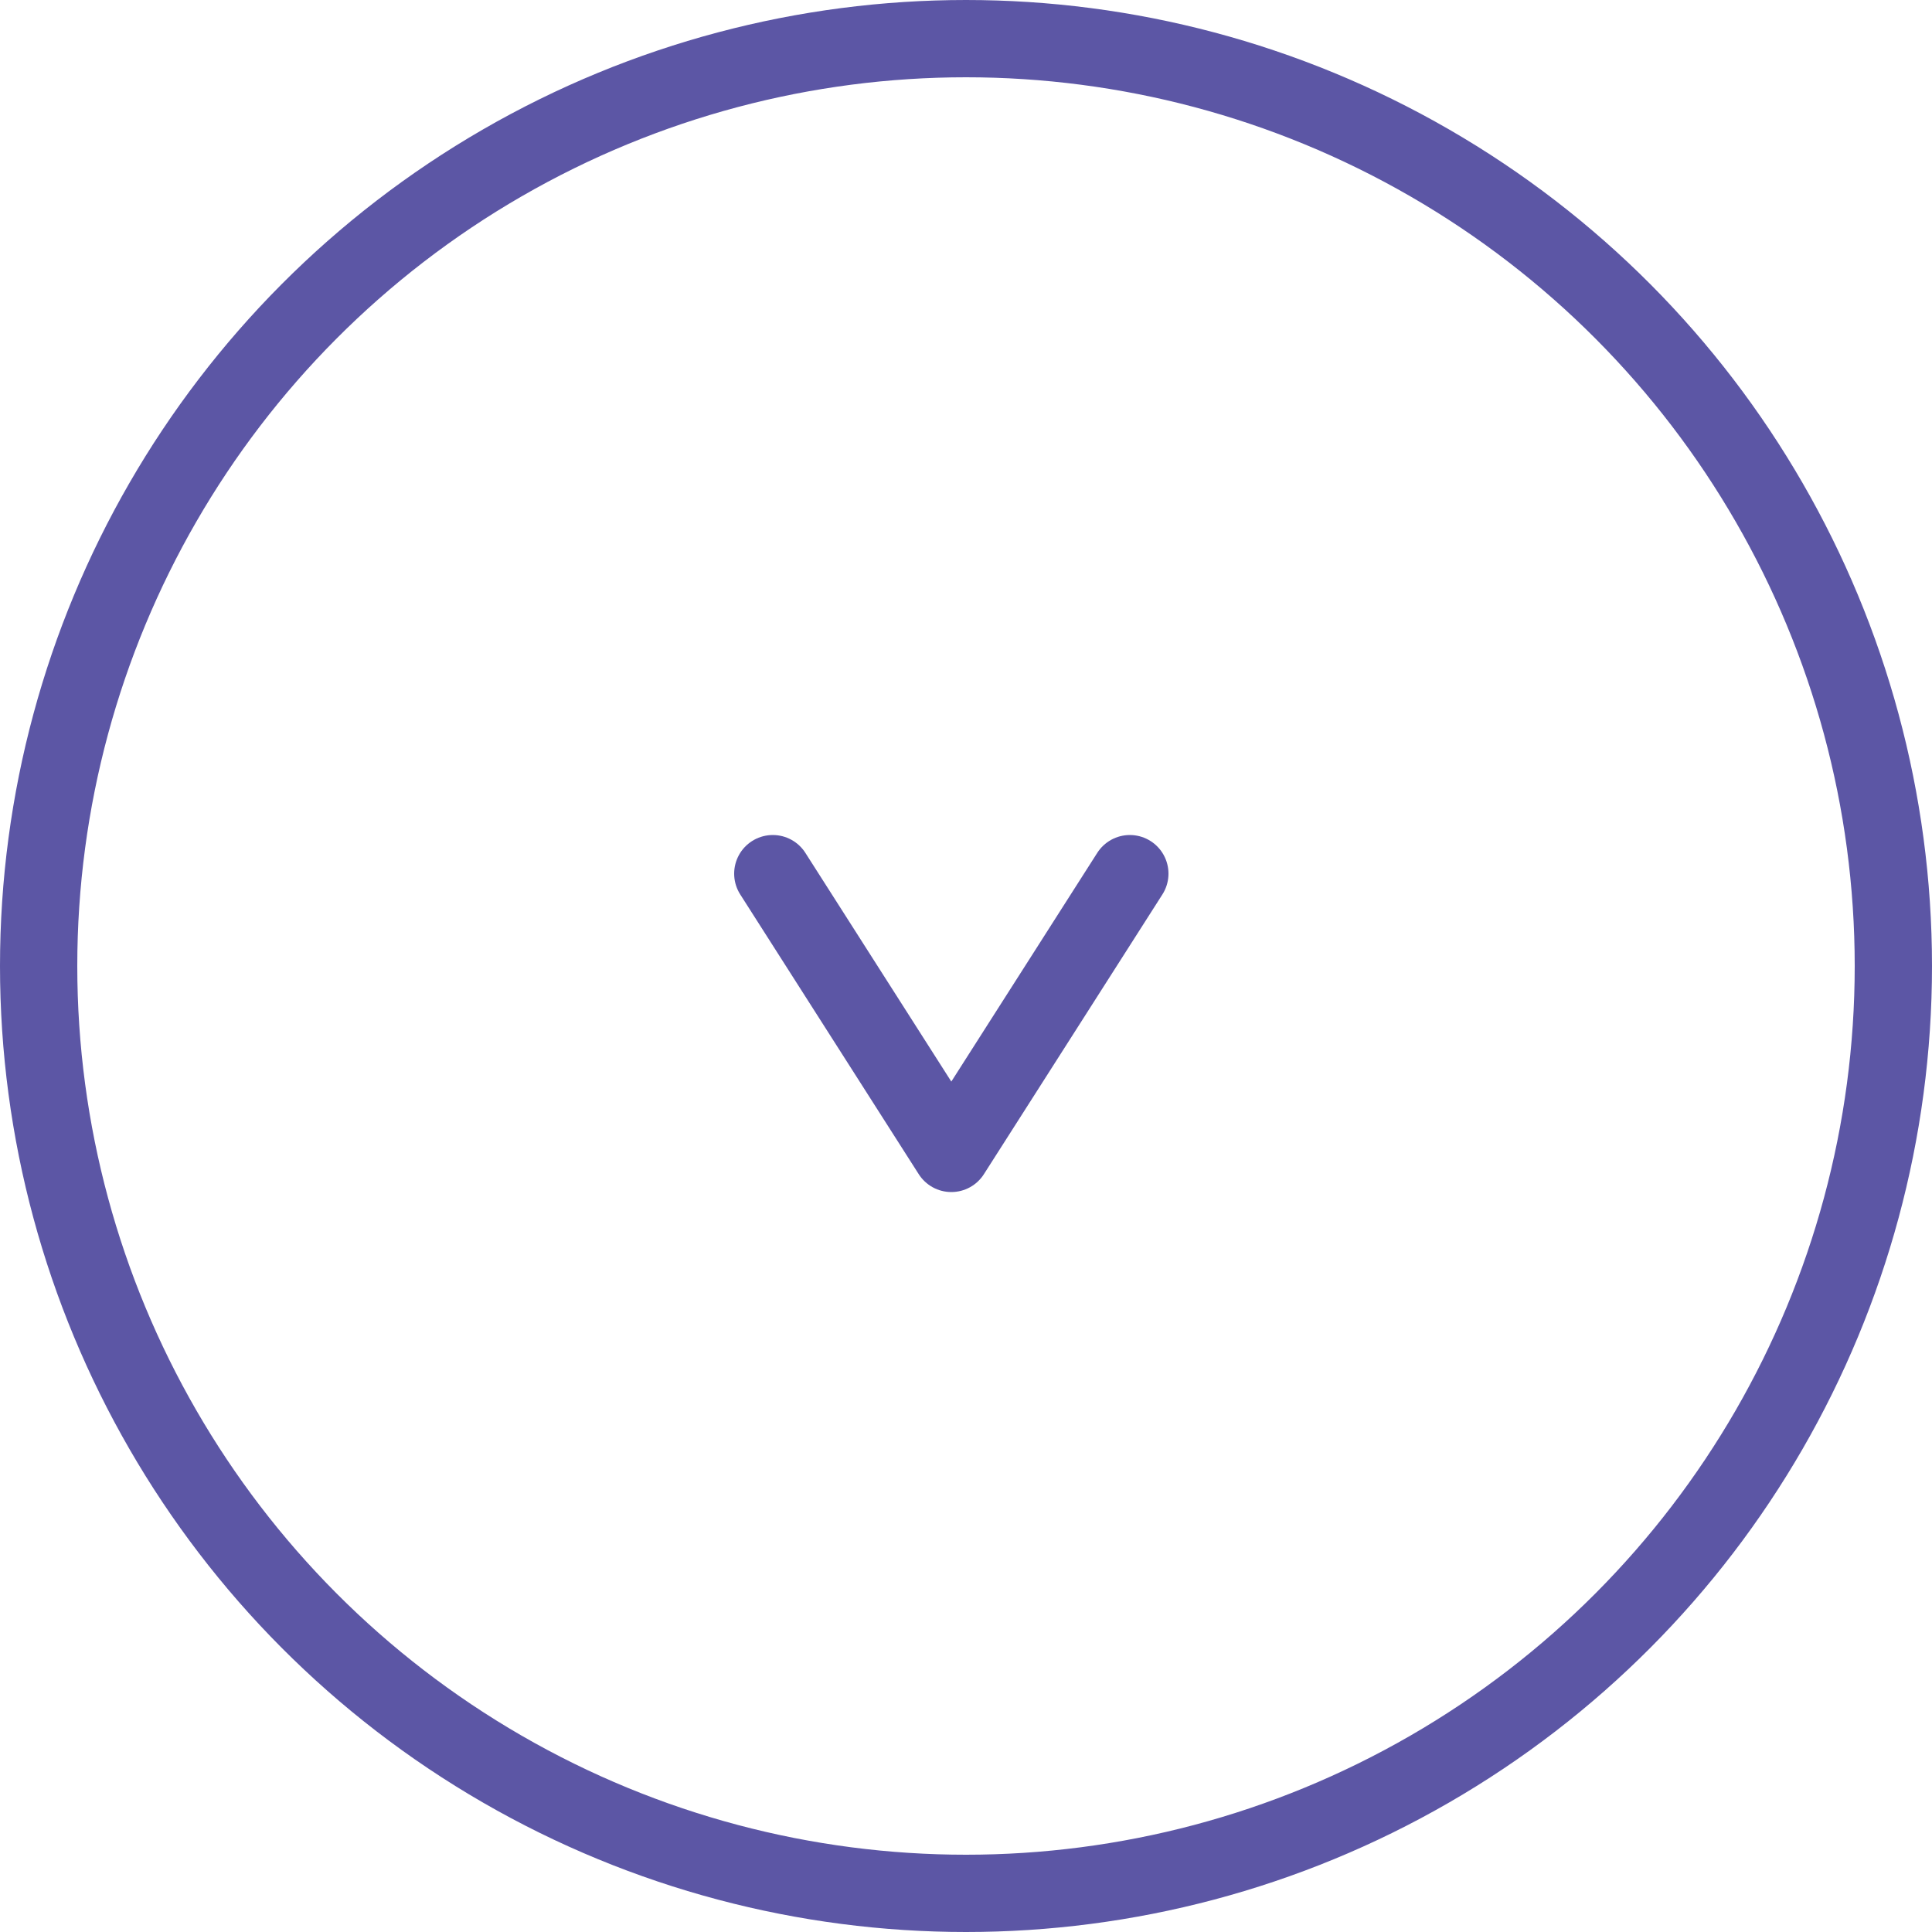 <?xml version="1.0" encoding="UTF-8"?> <svg xmlns="http://www.w3.org/2000/svg" id="Layer_1" data-name="Layer 1" viewBox="0 0 50 50"><defs><style> .cls-1, .cls-2 { fill: none; stroke: #5c56a5; stroke-width: 2px; } .cls-2 { stroke-linecap: round; stroke-linejoin: round; } </style></defs><g id="back_arrow" data-name="back arrow"><g id="Ellipse_95" data-name="Ellipse 95"><circle class="cls-1" cx="25" cy="25" r="24"></circle></g><path id="Path_22" data-name="Path 22" class="cls-2" d="M20,22.61l4.62,7.24,4.62-7.24"></path></g></svg> 